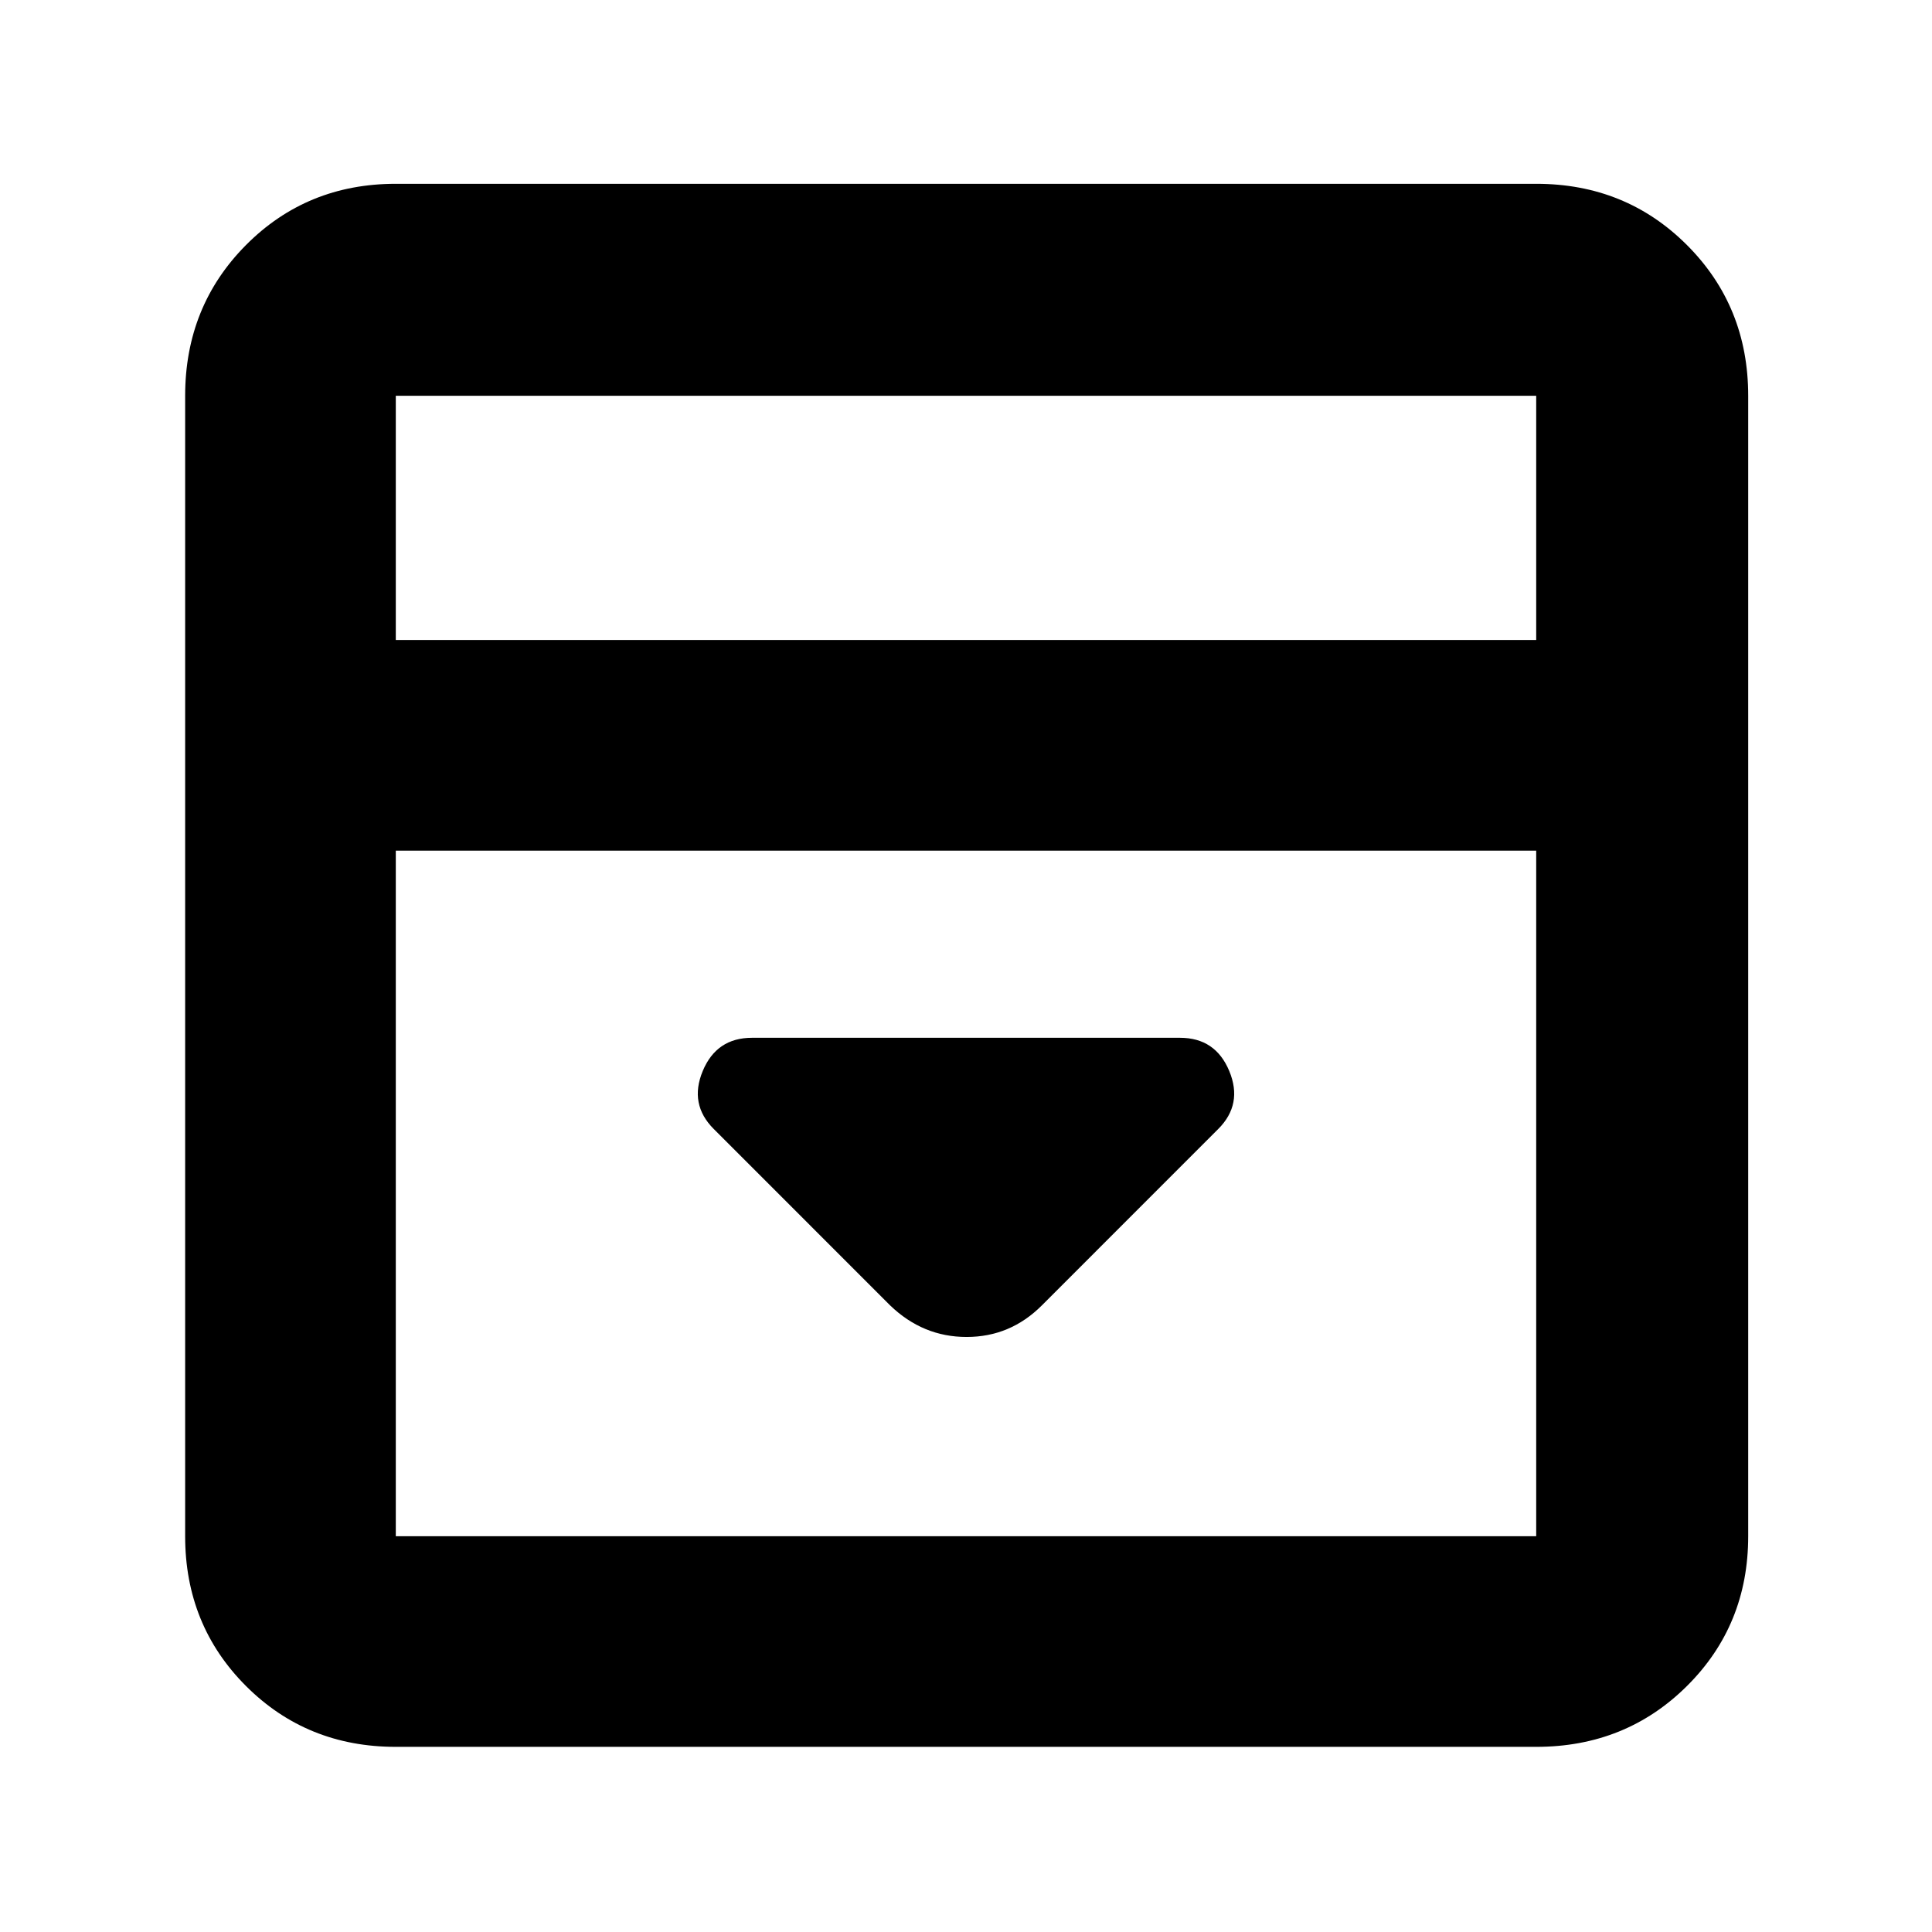 <svg xmlns="http://www.w3.org/2000/svg" height="40" viewBox="0 -960 960 960" width="40"><path d="M517.67-311.33 605.33-399q12.34-12.33 5.48-28.83-6.87-16.5-24.48-16.5H373.67q-17.61 0-24.48 16.5-6.86 16.5 5.48 28.83l87.66 87.67q16.28 15.66 37.97 15.66 21.7 0 37.37-15.66ZM196.67-92q-44.2 0-74.44-30.23Q92-152.47 92-196.67v-566.66q0-44.48 30.23-74.91 30.24-30.43 74.44-30.43h566.66q44.48 0 74.91 30.43t30.43 74.91v566.66q0 44.2-30.43 74.44Q807.81-92 763.33-92H196.67Zm566.66-550v-121.33H196.67V-642h566.66ZM196.67-537.33v340.66h566.66v-340.66H196.67Zm0-104.67v-121.33V-642Z"/></svg>